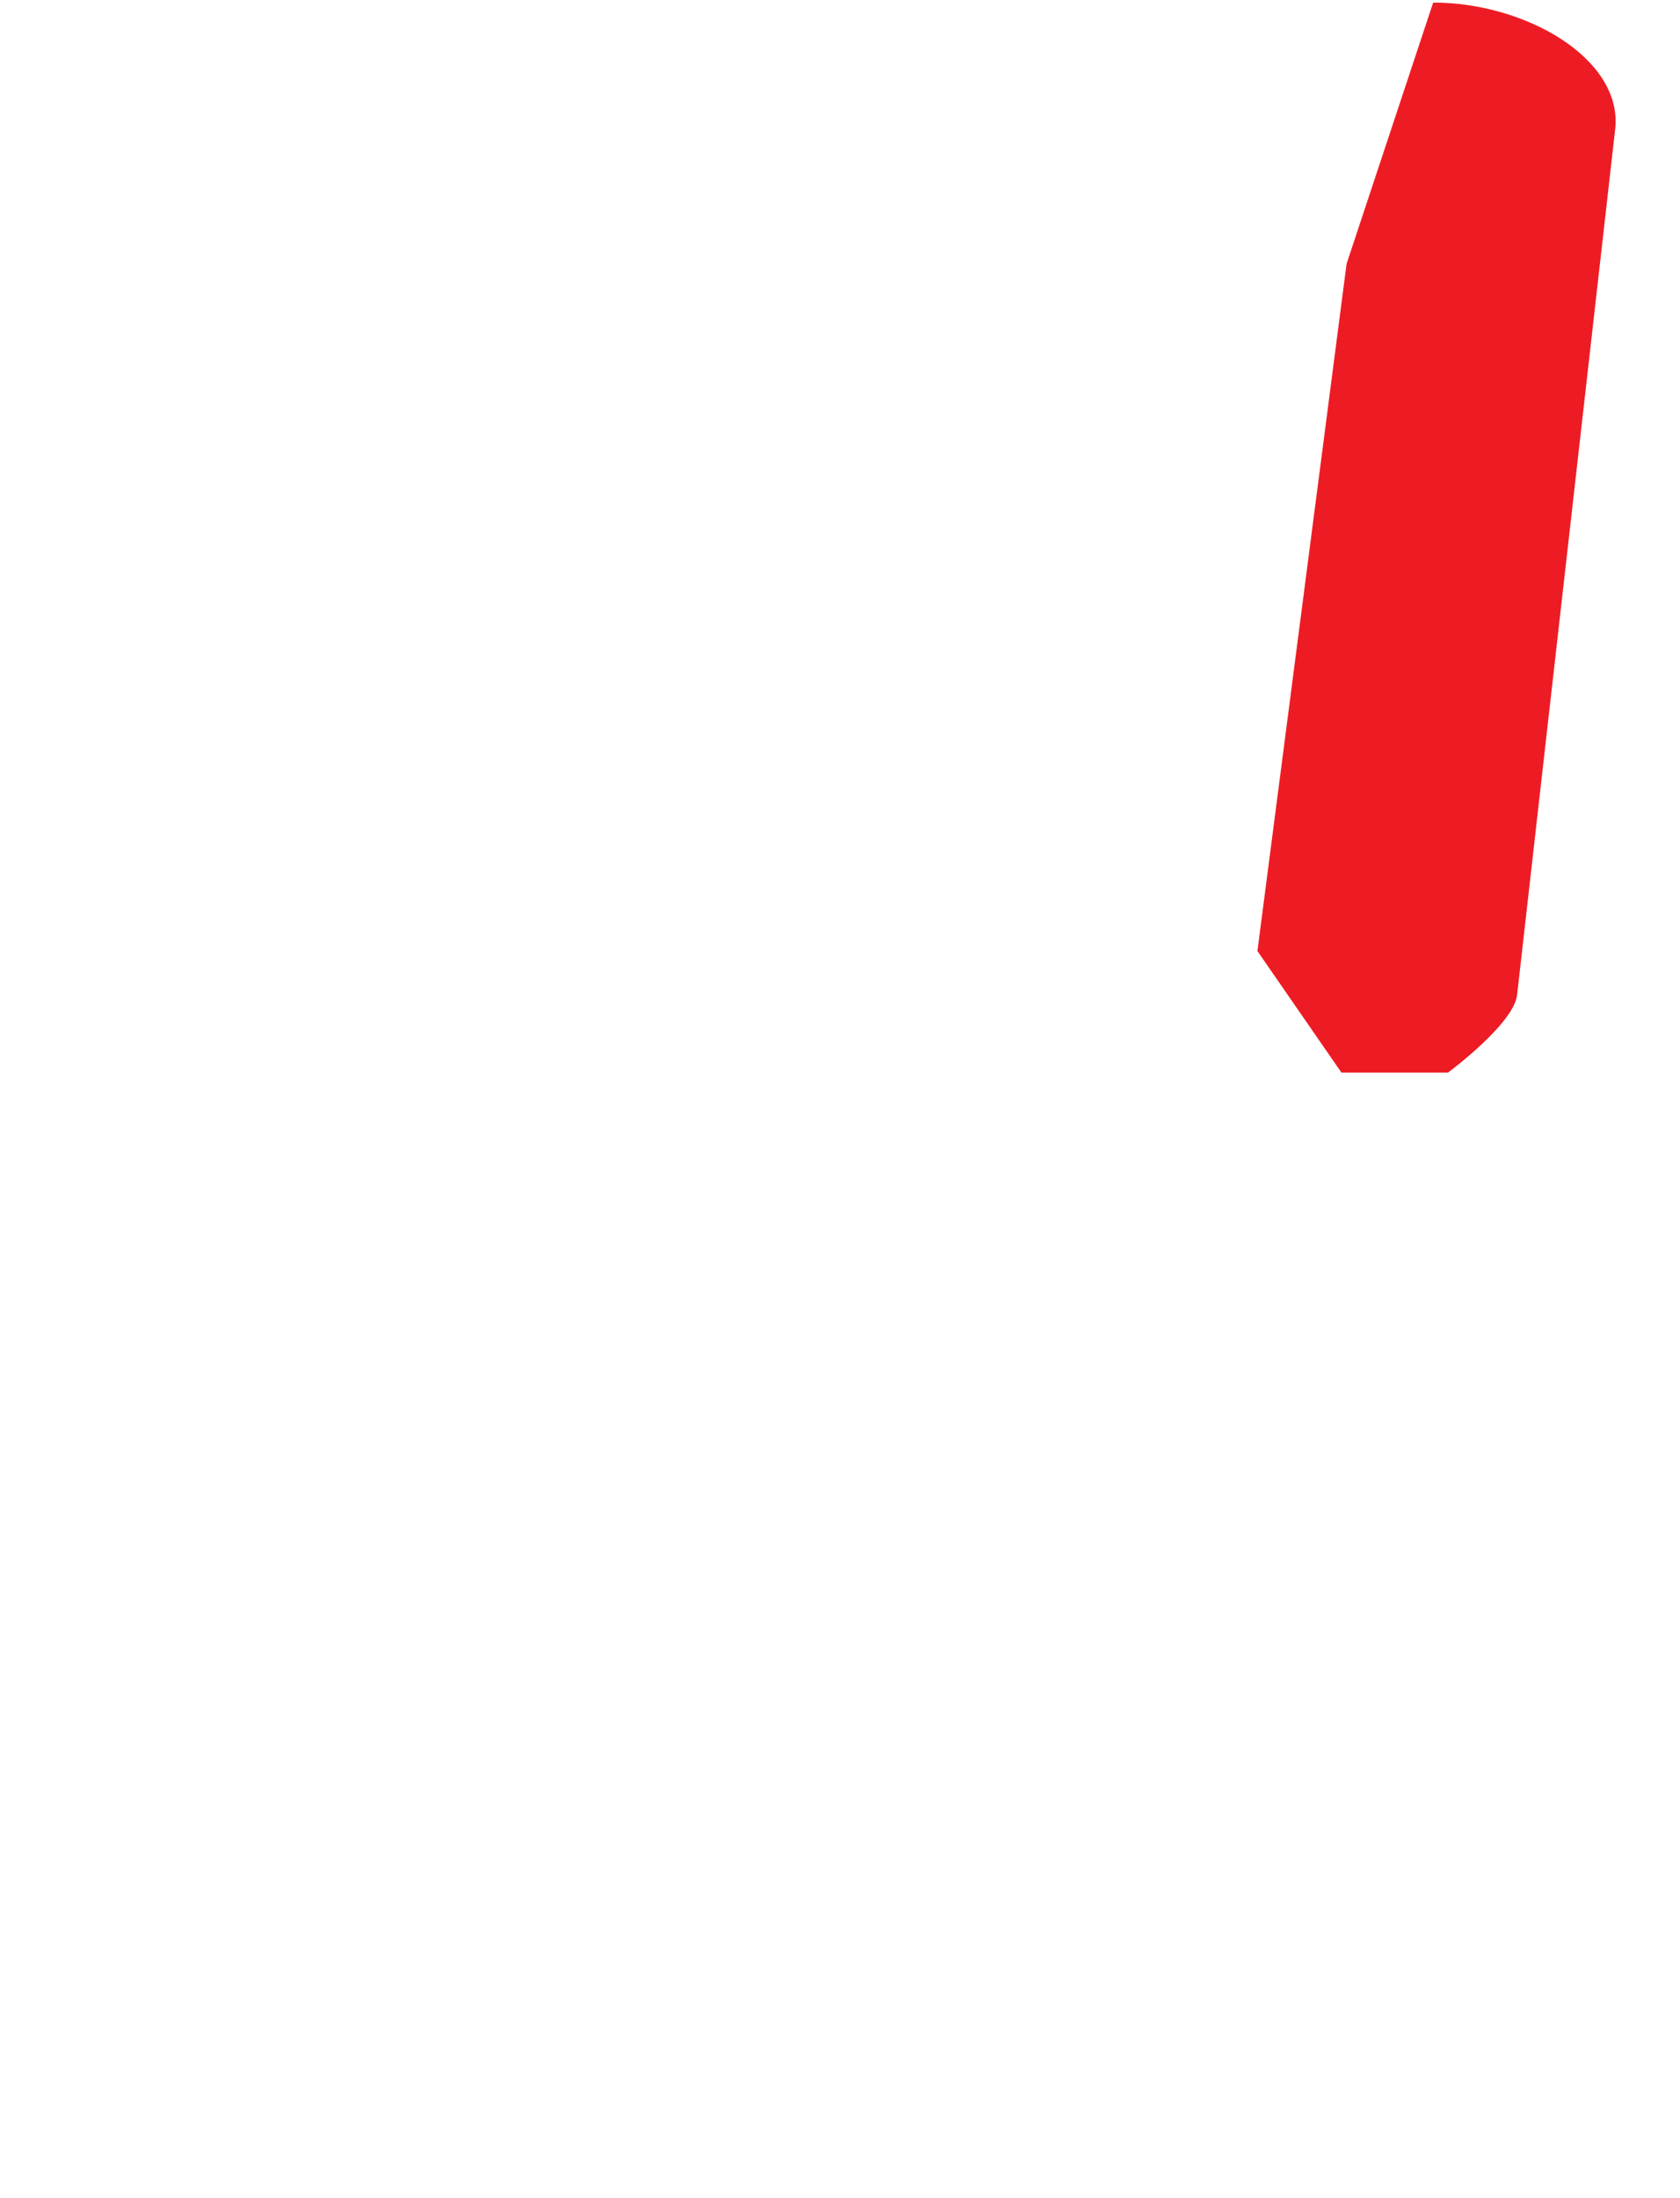 <?xml version="1.0" encoding="utf-8"?>
<!-- Generator: Adobe Illustrator 26.0.1, SVG Export Plug-In . SVG Version: 6.00 Build 0)  -->
<svg version="1.1" id="Layer_1" xmlns="http://www.w3.org/2000/svg" xmlns:xlink="http://www.w3.org/1999/xlink" x="0px" y="0px"
	 viewBox="0 0 26 34" style="enable-background:new 0 0 26 34;" xml:space="preserve">
<style type="text/css">
	.st0{fill:#ED1C24;}
</style>
<path class="st0" d="M22.18,0.04l-1.34,4.04l-1.38,10.63l1.3,1.88h1.65c0,0,1.03-0.76,1.07-1.21L25,1.97
	C25.09,0.9,23.61,0.04,22.18,0.04z"/>
</svg>
